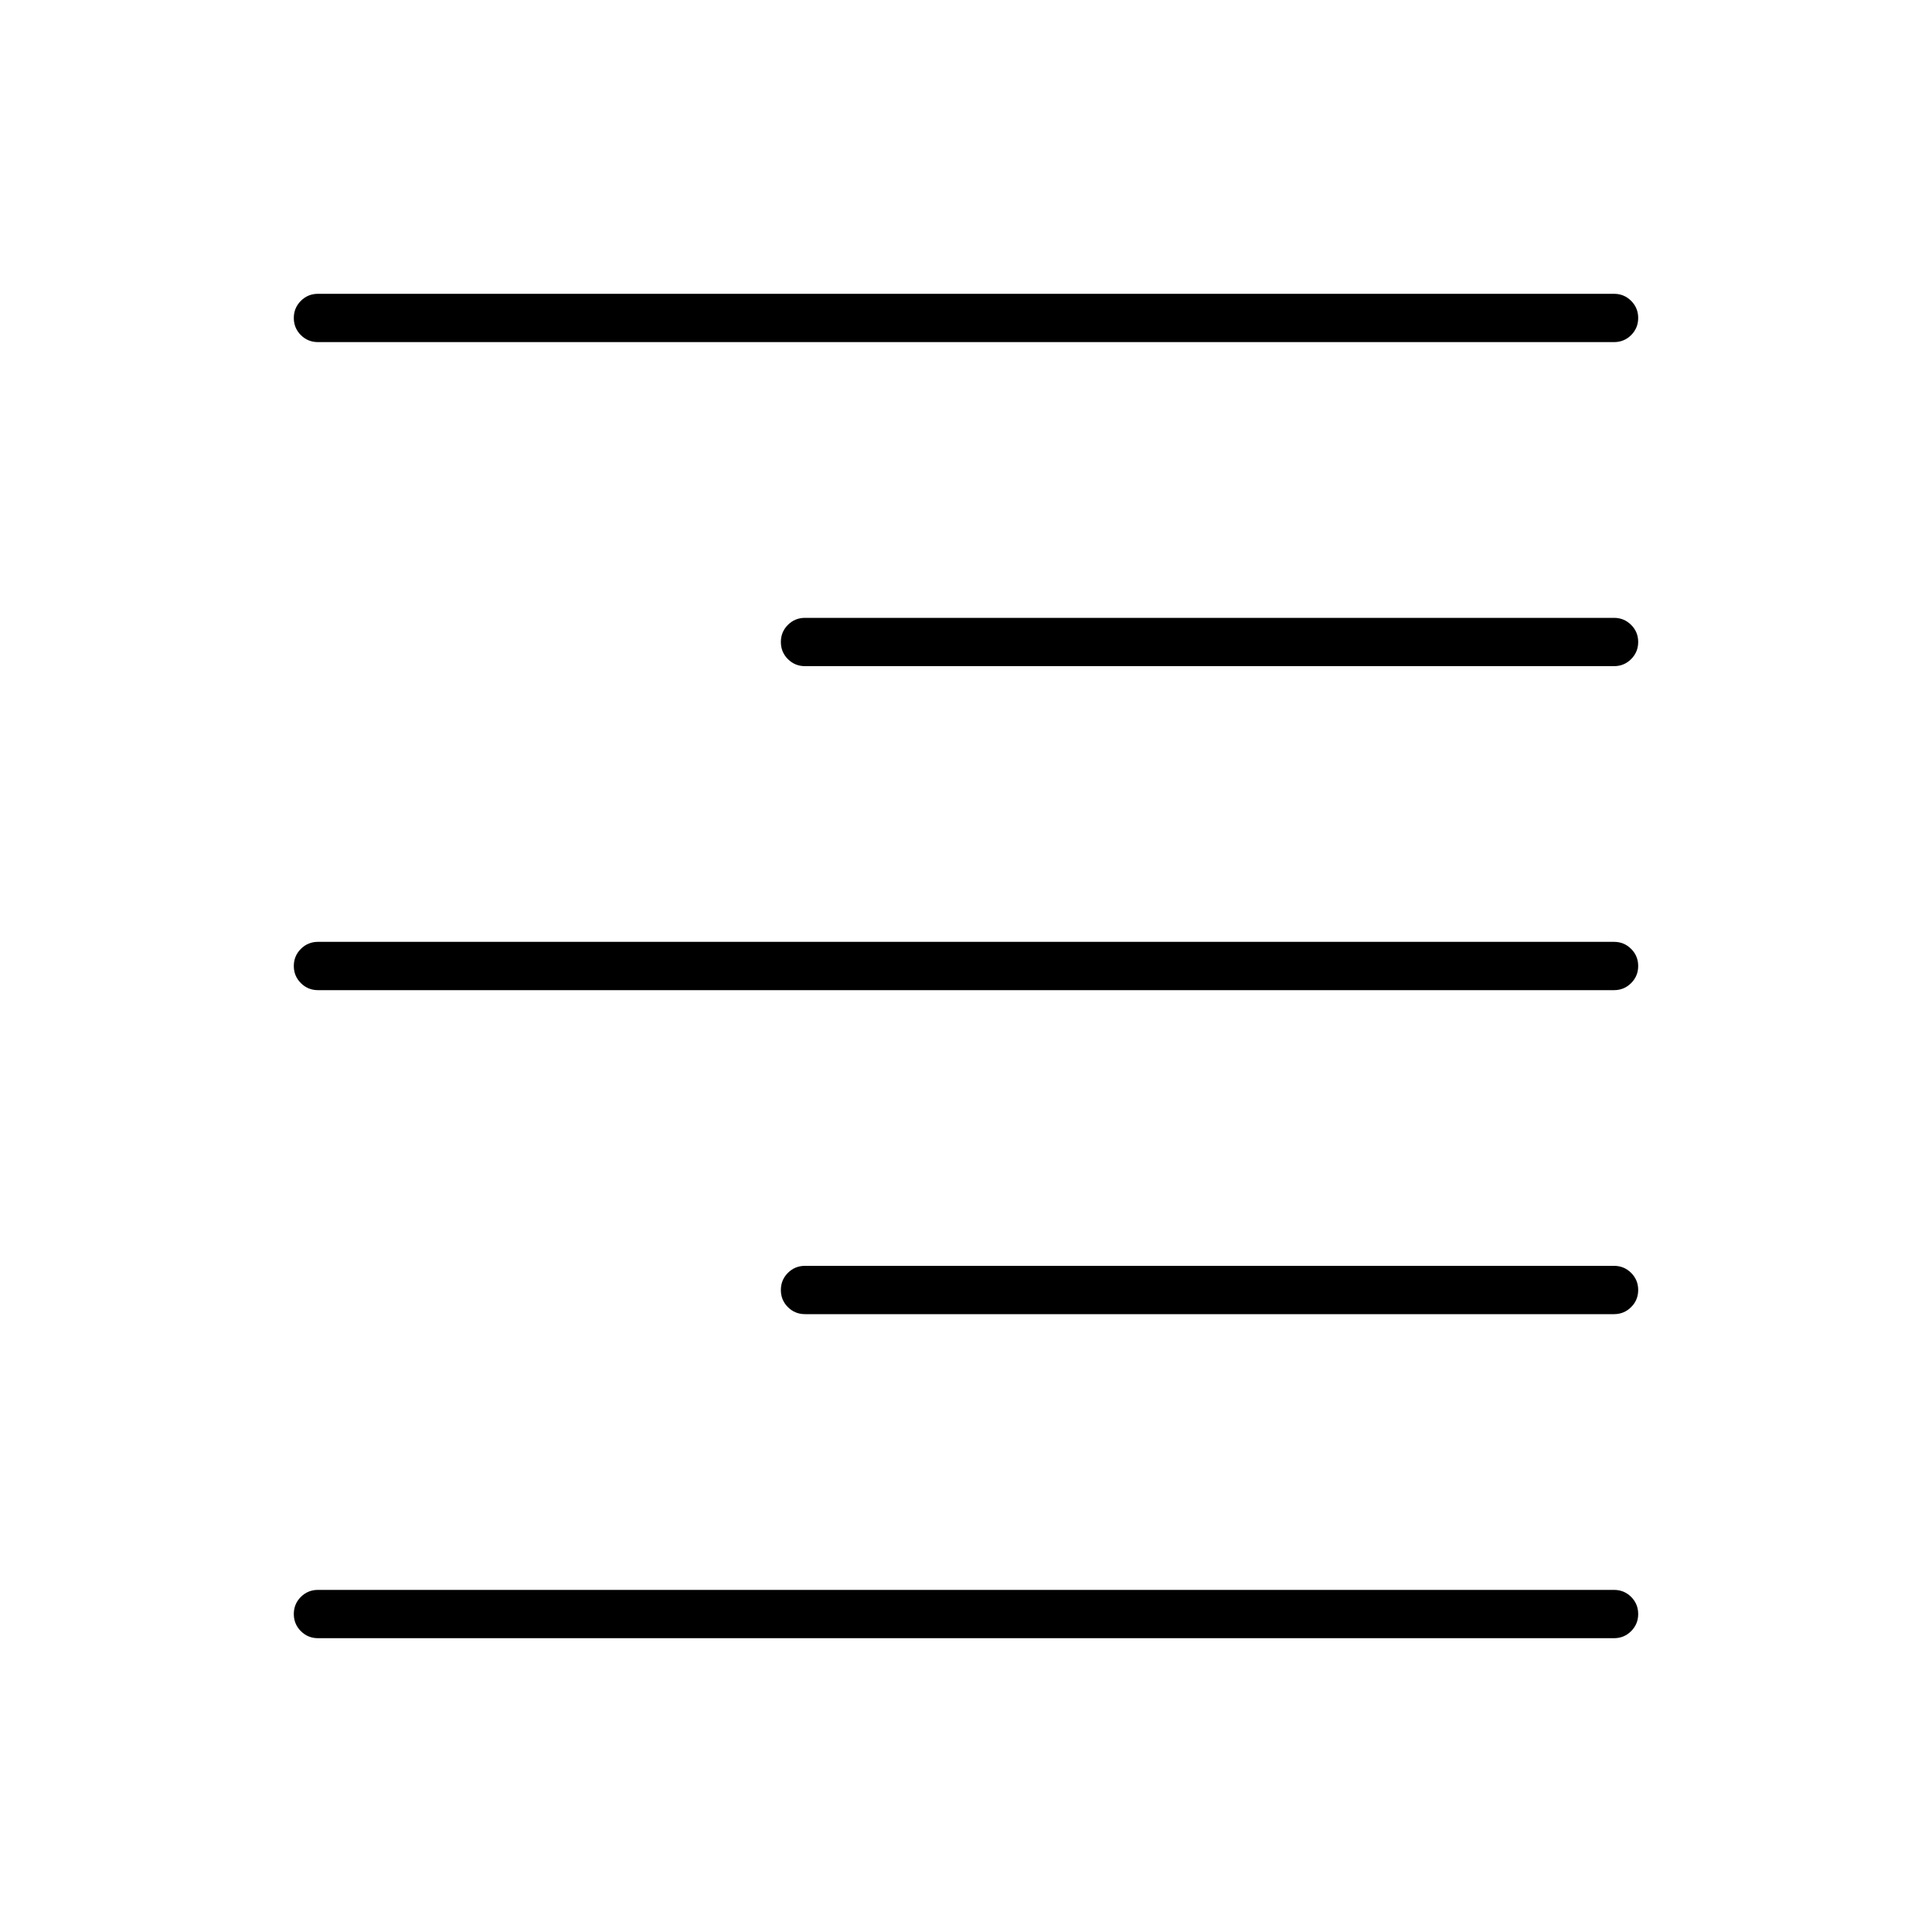 <svg xmlns="http://www.w3.org/2000/svg" height="40" width="40"><path d="M6.583 33.917q-.208 0-.354-.146t-.146-.354q0-.209.146-.355.146-.145.354-.145h26.834q.208 0 .354.145.146.146.146.355 0 .208-.146.354t-.354.146Zm10.084-6.709q-.209 0-.355-.146-.145-.145-.145-.354 0-.208.145-.354.146-.146.355-.146h16.75q.208 0 .354.146t.146.354q0 .209-.146.354-.146.146-.354.146ZM6.583 20.5q-.208 0-.354-.146T6.083 20q0-.208.146-.354t.354-.146h26.834q.208 0 .354.146t.146.354q0 .208-.146.354t-.354.146Zm10.084-6.708q-.209 0-.355-.146-.145-.146-.145-.354 0-.209.145-.354.146-.146.355-.146h16.75q.208 0 .354.146.146.145.146.354 0 .208-.146.354t-.354.146ZM6.583 7.083q-.208 0-.354-.145-.146-.146-.146-.355 0-.208.146-.354t.354-.146h26.834q.208 0 .354.146t.146.354q0 .209-.146.355-.146.145-.354.145Z"/></svg>